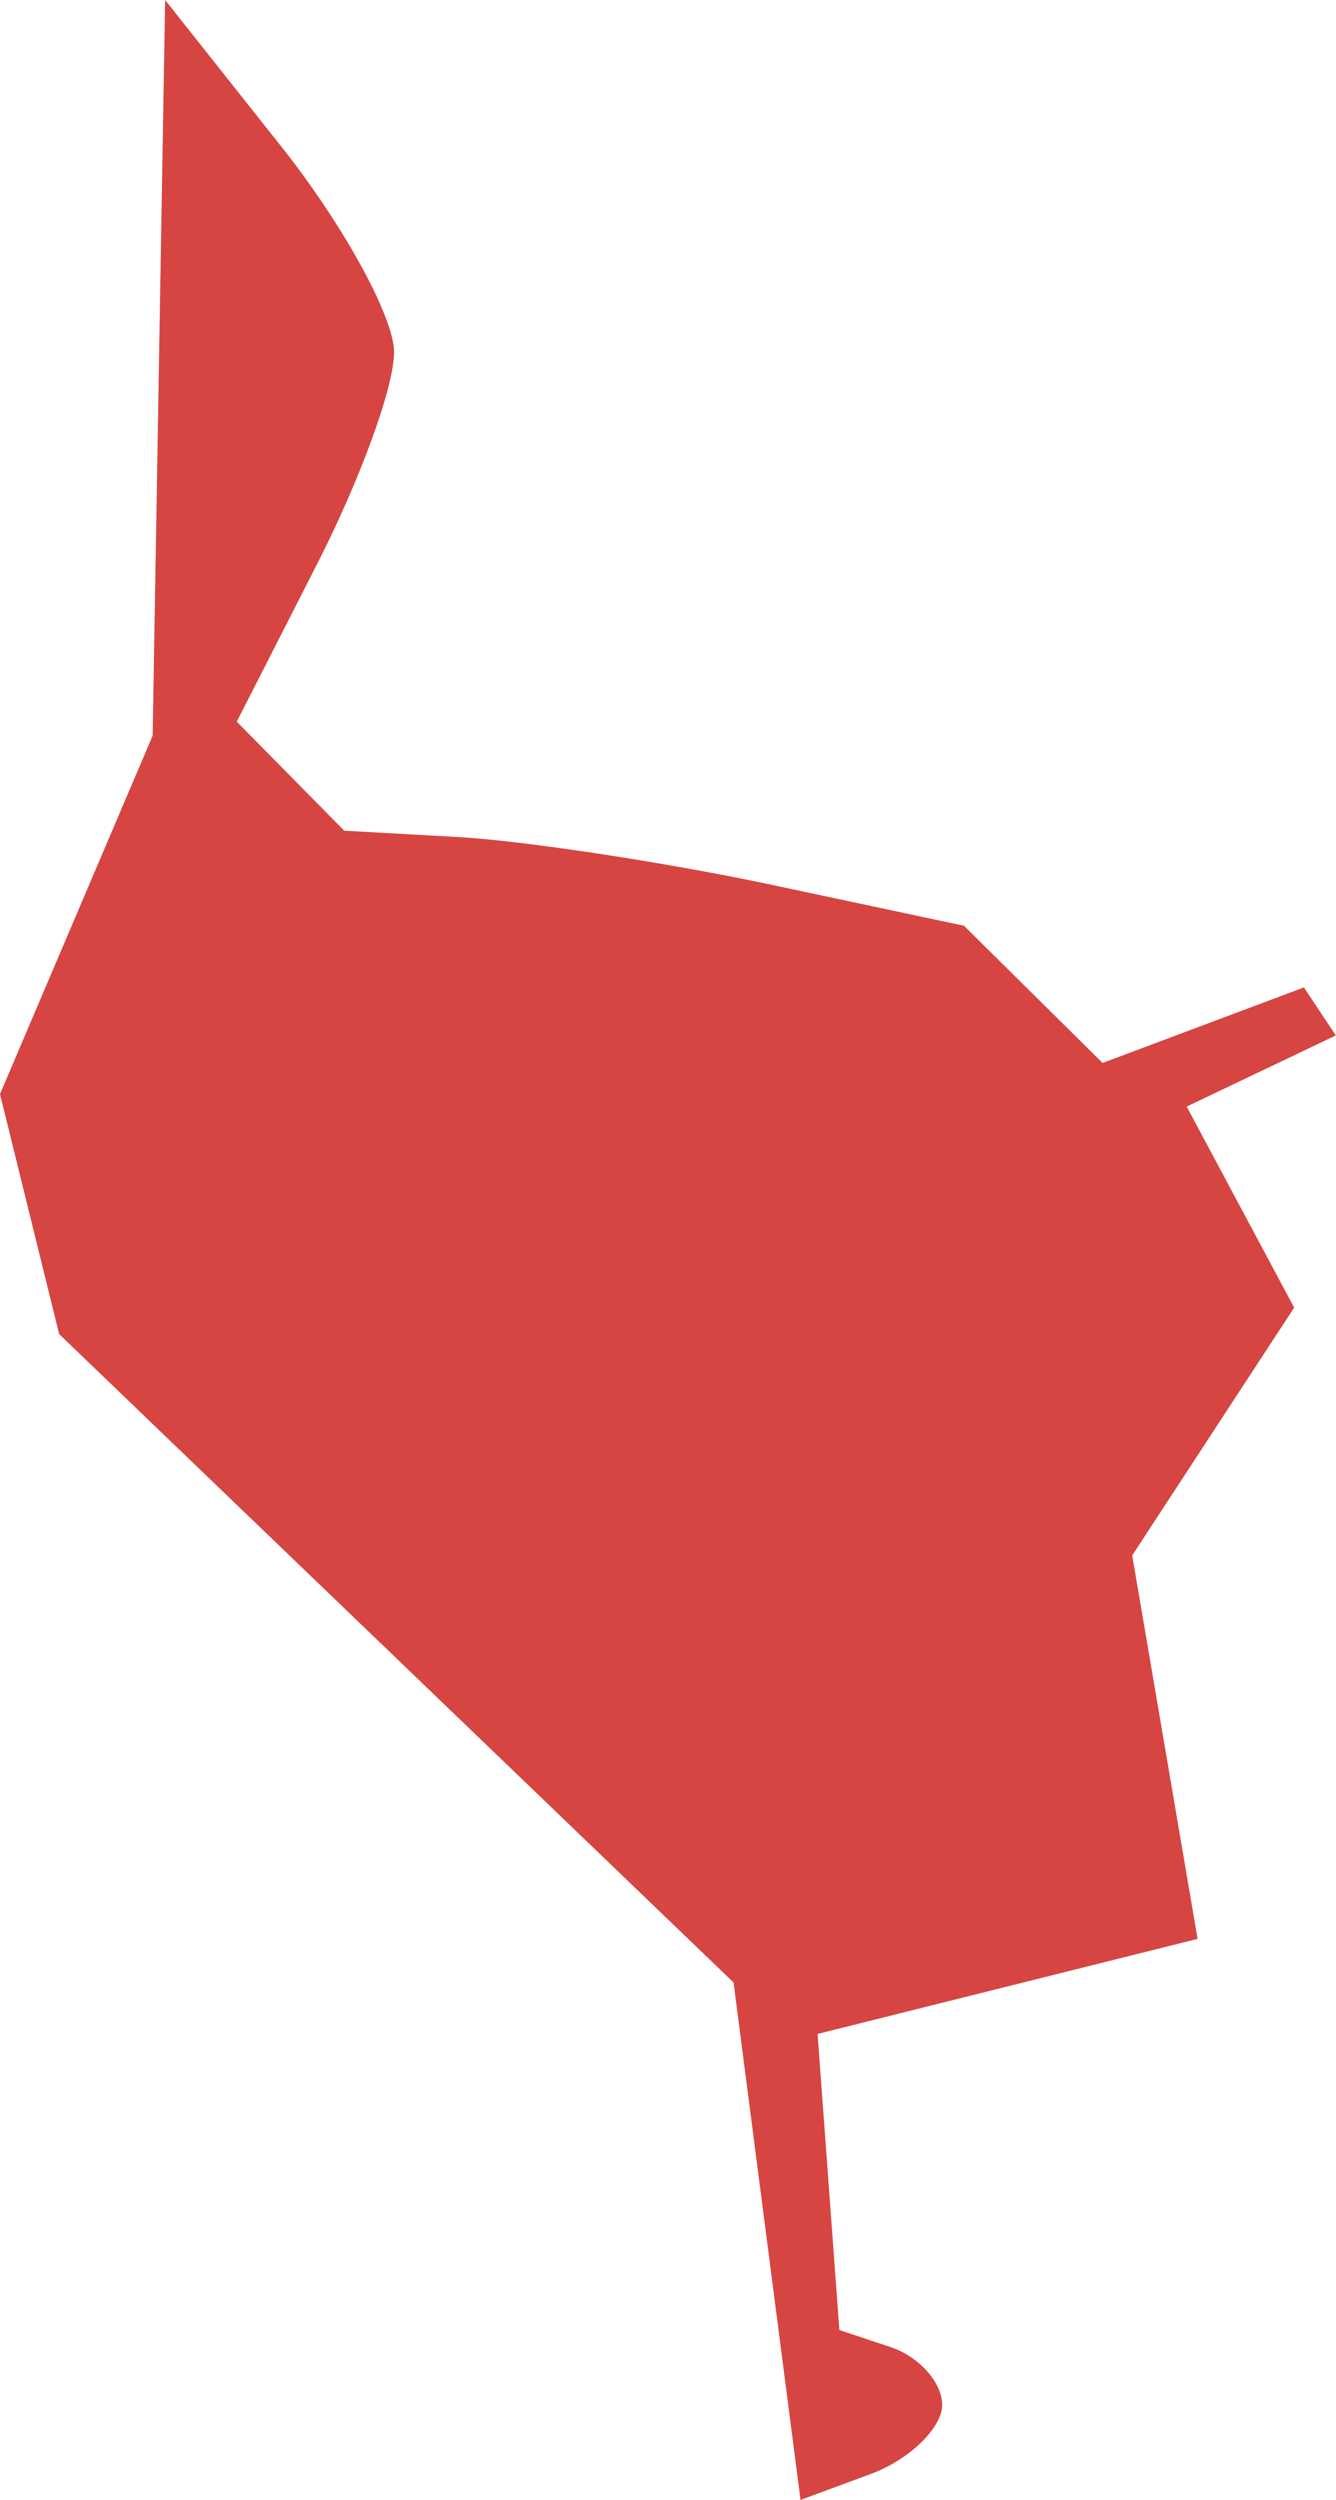 <?xml version="1.0" encoding="UTF-8" standalone="no"?>
<svg
   xmlns:dc="http://purl.org/dc/elements/1.1/"
   xmlns:cc="http://creativecommons.org/ns#"
   xmlns:rdf="http://www.w3.org/1999/02/22-rdf-syntax-ns#"
   xmlns:svg="http://www.w3.org/2000/svg"
   xmlns="http://www.w3.org/2000/svg"
   xmlns:sodipodi="http://sodipodi.sourceforge.net/DTD/sodipodi-0.dtd"
   xmlns:inkscape="http://www.inkscape.org/namespaces/inkscape"
   version="1.0"
   width="15.202"
   height="28.427"
   id="svg2"
   sodipodi:docname="FL_10.svg"
   inkscape:version="0.92.2 5c3e80d, 2017-08-06">
  <defs
     id="defs14" />
  <sodipodi:namedview
     pagecolor="#ffffff"
     bordercolor="#666666"
     borderopacity="1"
     objecttolerance="10"
     gridtolerance="10"
     guidetolerance="10"
     inkscape:pageopacity="0"
     inkscape:pageshadow="2"
     inkscape:window-width="640"
     inkscape:window-height="480"
     id="namedview12"
     showgrid="false"
     inkscape:zoom="0.12542268"
     inkscape:cx="-806.27305"
     inkscape:cy="585.60477"
     inkscape:window-x="0"
     inkscape:window-y="0"
     inkscape:window-maximized="0"
     inkscape:current-layer="svg2" />
  <path
     d="M 1.879,0 1.737,8.365 0,12.441 l 0.673,2.729 7.674,7.373 0.762,5.884 0.815,-0.301 c 0.441,-0.169 0.797,-0.527 0.797,-0.78 0,-0.253 -0.264,-0.549 -0.585,-0.656 l -0.585,-0.195 -0.248,-3.367 4.324,-1.081 -0.744,-4.36 1.843,-2.818 -1.223,-2.286 1.697,-0.809 -0.363,-0.546 -2.291,0.859 -1.577,-1.56 -2.251,-0.479 C 7.48,9.789 5.893,9.553 5.193,9.517 L 3.917,9.446 2.694,8.206 3.58,6.469 C 4.074,5.513 4.485,4.411 4.484,4.005 4.484,3.6 3.889,2.525 3.172,1.63 Z"
     style="fill:#D64541"
     id="FL_10"
     inkscape:connector-curvature="0" />
</svg>
